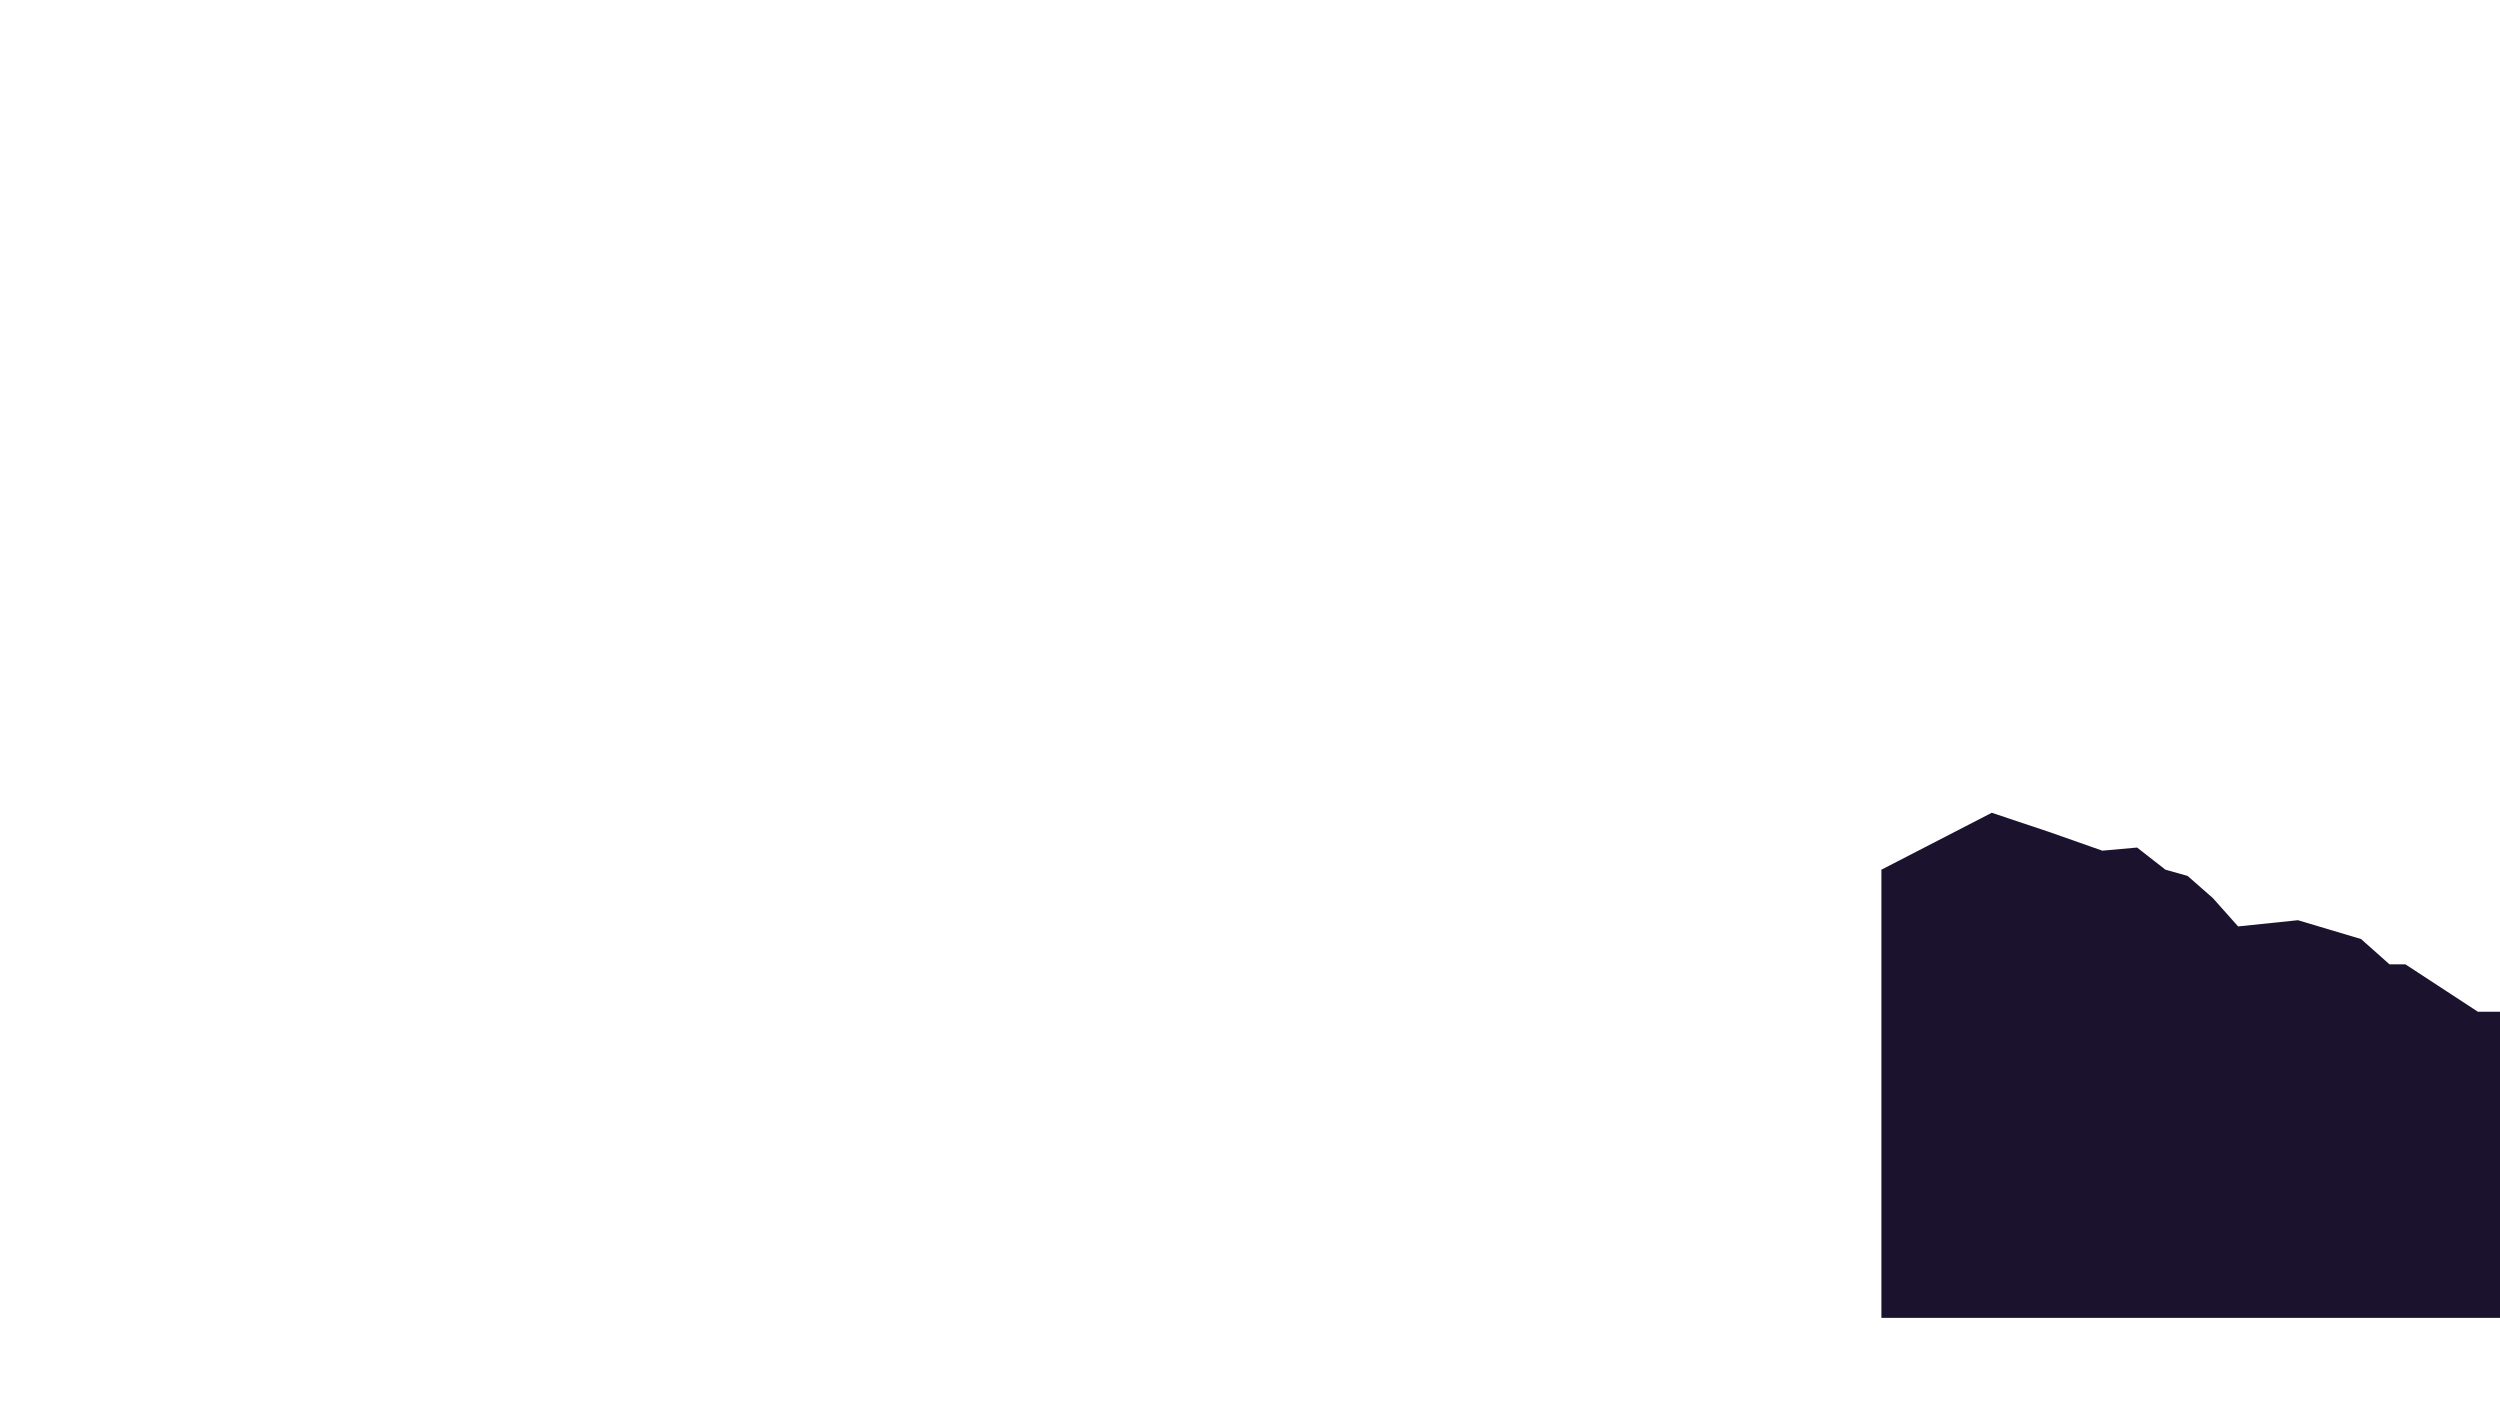 <?xml version="1.0" encoding="utf-8"?>
<!-- Generator: Adobe Illustrator 23.0.6, SVG Export Plug-In . SVG Version: 6.00 Build 0)  -->
<svg version="1.1" id="Layer_1" xmlns="http://www.w3.org/2000/svg" xmlns:xlink="http://www.w3.org/1999/xlink" x="0px" y="0px"
	 viewBox="0 0 1366 767" style="enable-background:new 0 0 1366 767;" xml:space="preserve">
<style type="text/css">
	.st0{fill:#1B122E;}
</style>
<polygon class="st0" points="1314.3,526.9 1305.6,526.9 1290.1,513.1 1255.6,502.8 1222.9,506.2 1209.1,490.7 1195.3,478.6 
	1183.2,475.2 1167.7,463.1 1148.7,464.8 1119.4,454.5 1088.3,444.1 1028,475.2 1028,720.1 1366,720.1 1366,552.8 1353.9,552.8 "/>
</svg>
